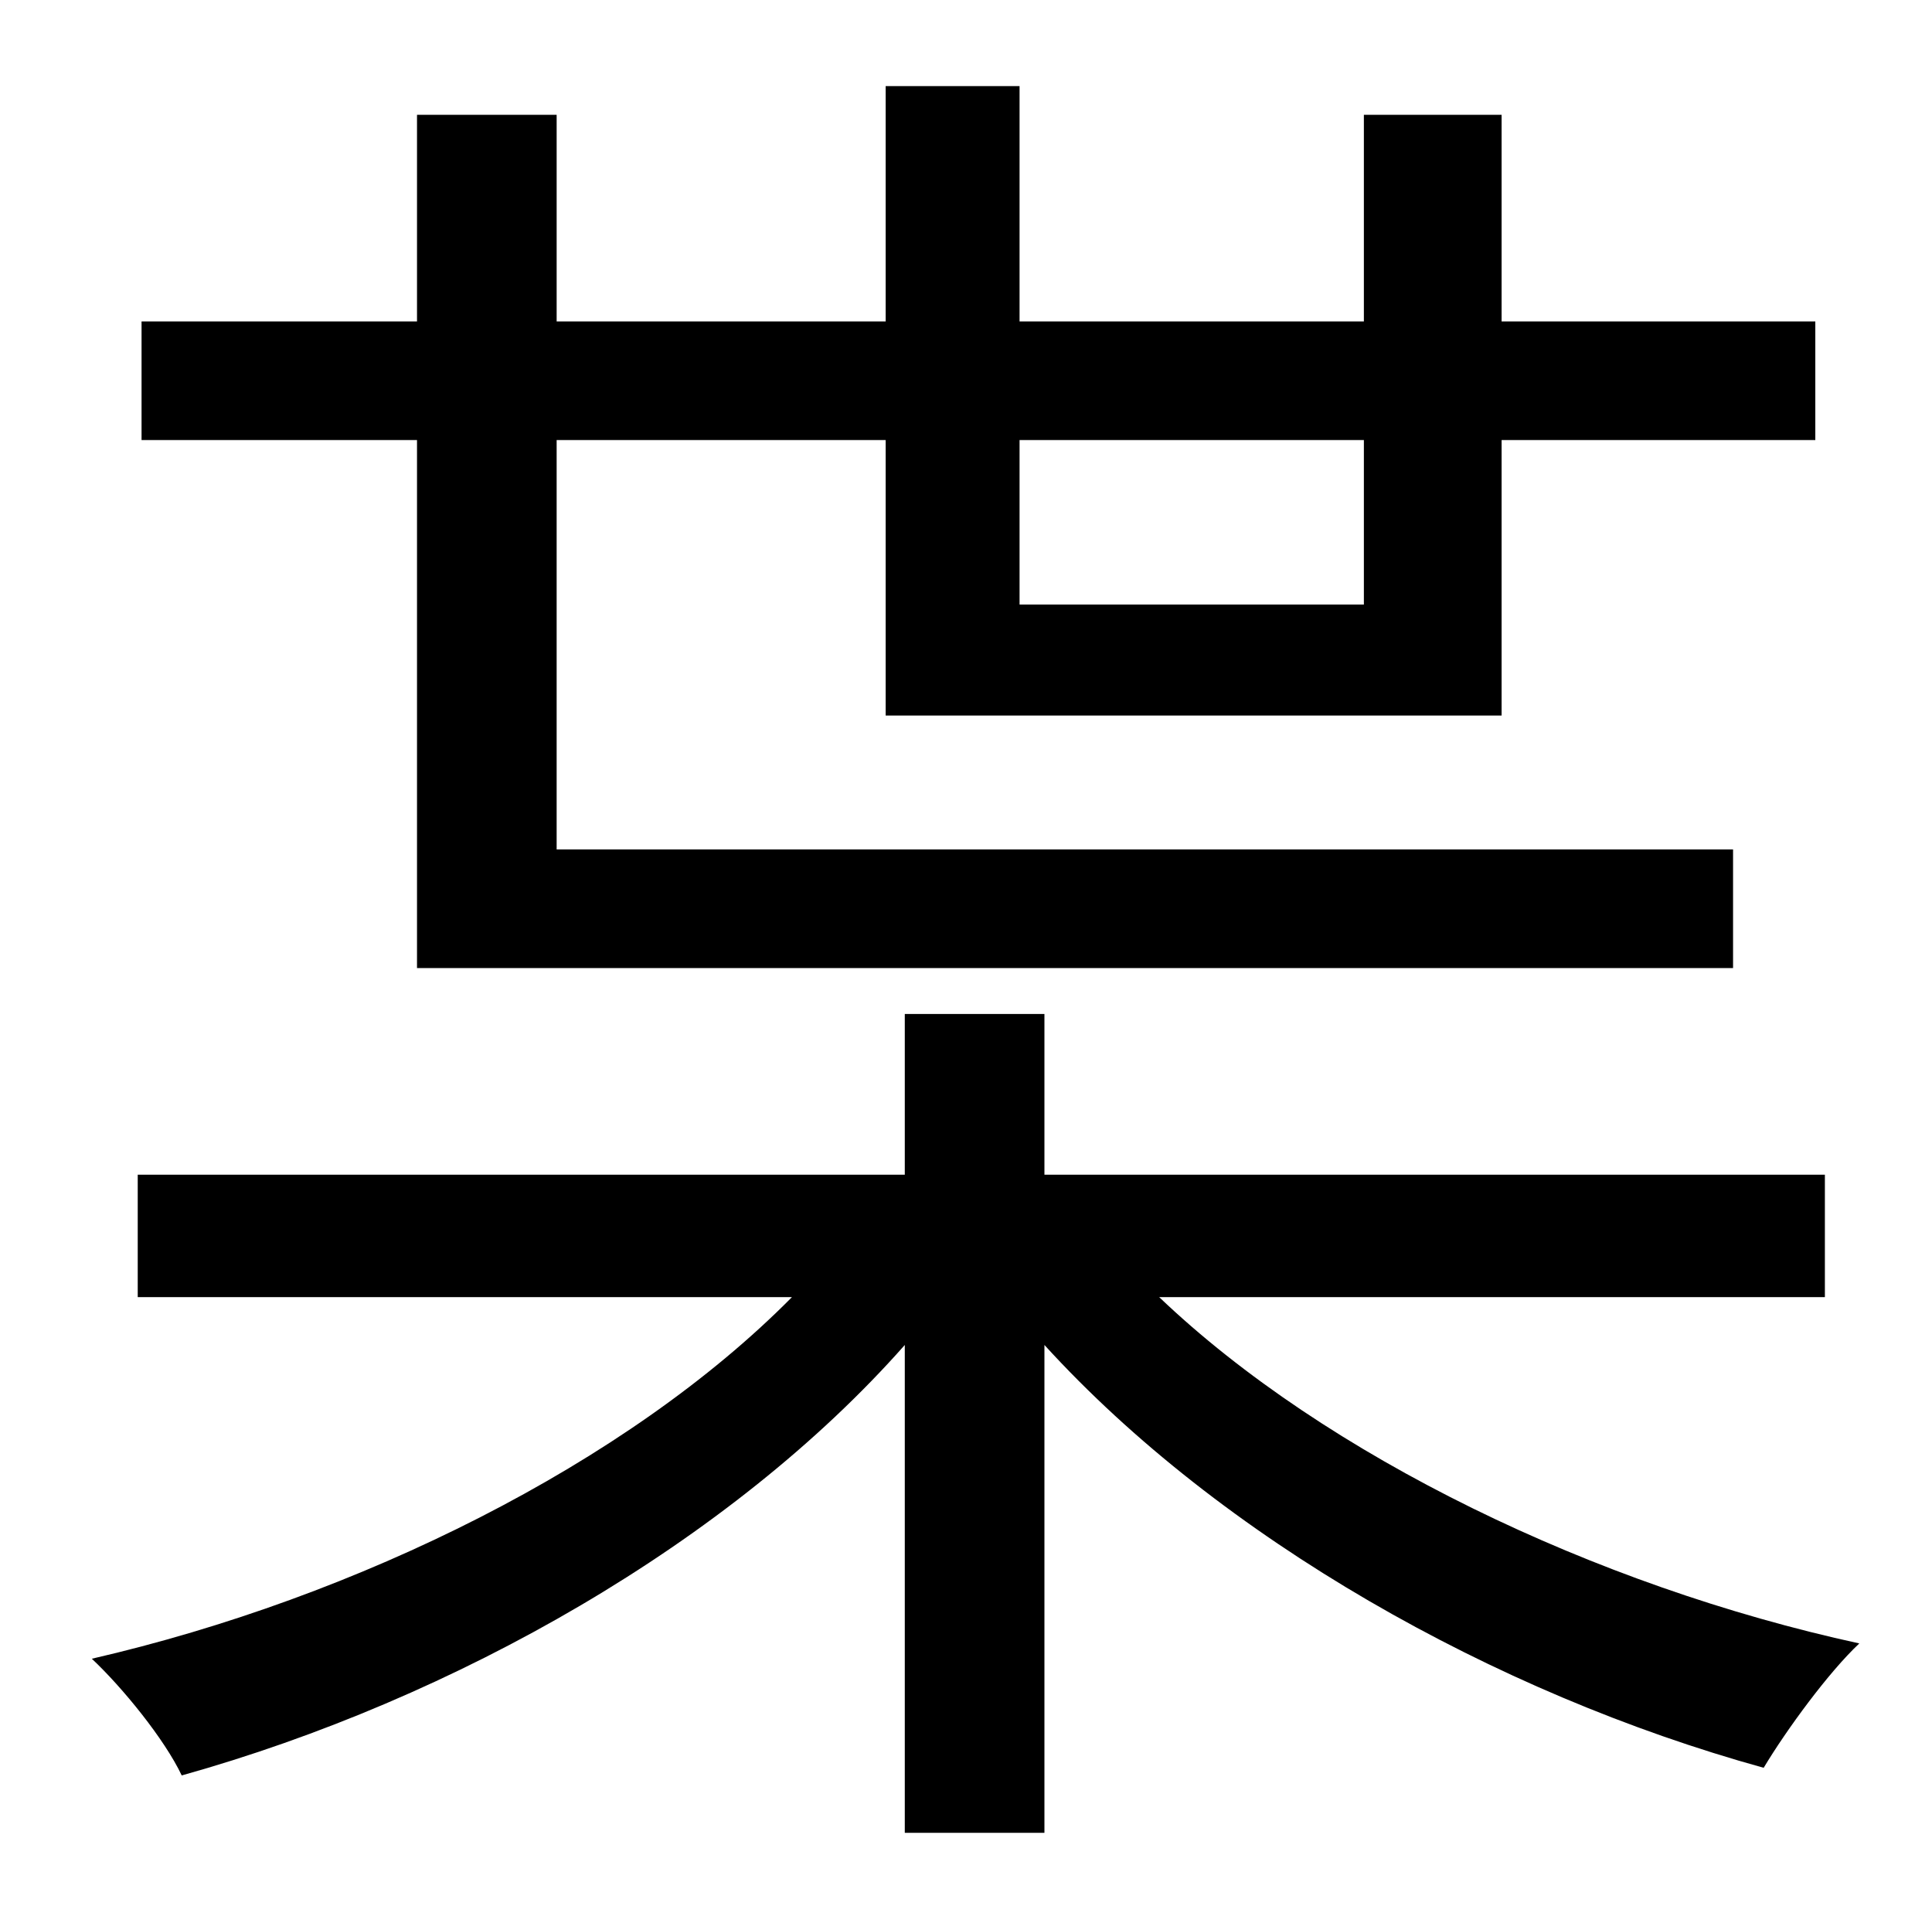 <?xml version="1.0" standalone="no"?>
<!DOCTYPE svg PUBLIC "-//W3C//DTD SVG 1.1//EN" "http://www.w3.org/Graphics/SVG/1.1/DTD/svg11.dtd" >
<svg xmlns="http://www.w3.org/2000/svg" xmlns:xlink="http://www.w3.org/1999/xlink" version="1.1" viewBox="-10 0 1010 1000">
   <path fill="currentColor"
d="M703 230h-180v86h180v-86zM208 506v-276h-144v-62h144v-108h73v108h172v-123h70v123h180v-108h72v108h164v62h-164v144h-322v-144h-172v214h615v62h-688zM944 678h-348c87 83 228 151 366 181c-16 15 -38 45 -50 65c-141 -39 -284 -120 -376 -221v255h-73v-255
c-91 103 -235 185 -378 225c-9 -19 -31 -46 -47 -61c139 -32 280 -102 366 -189h-342v-64h401v-84h73v84h408v64z" />
</svg>
